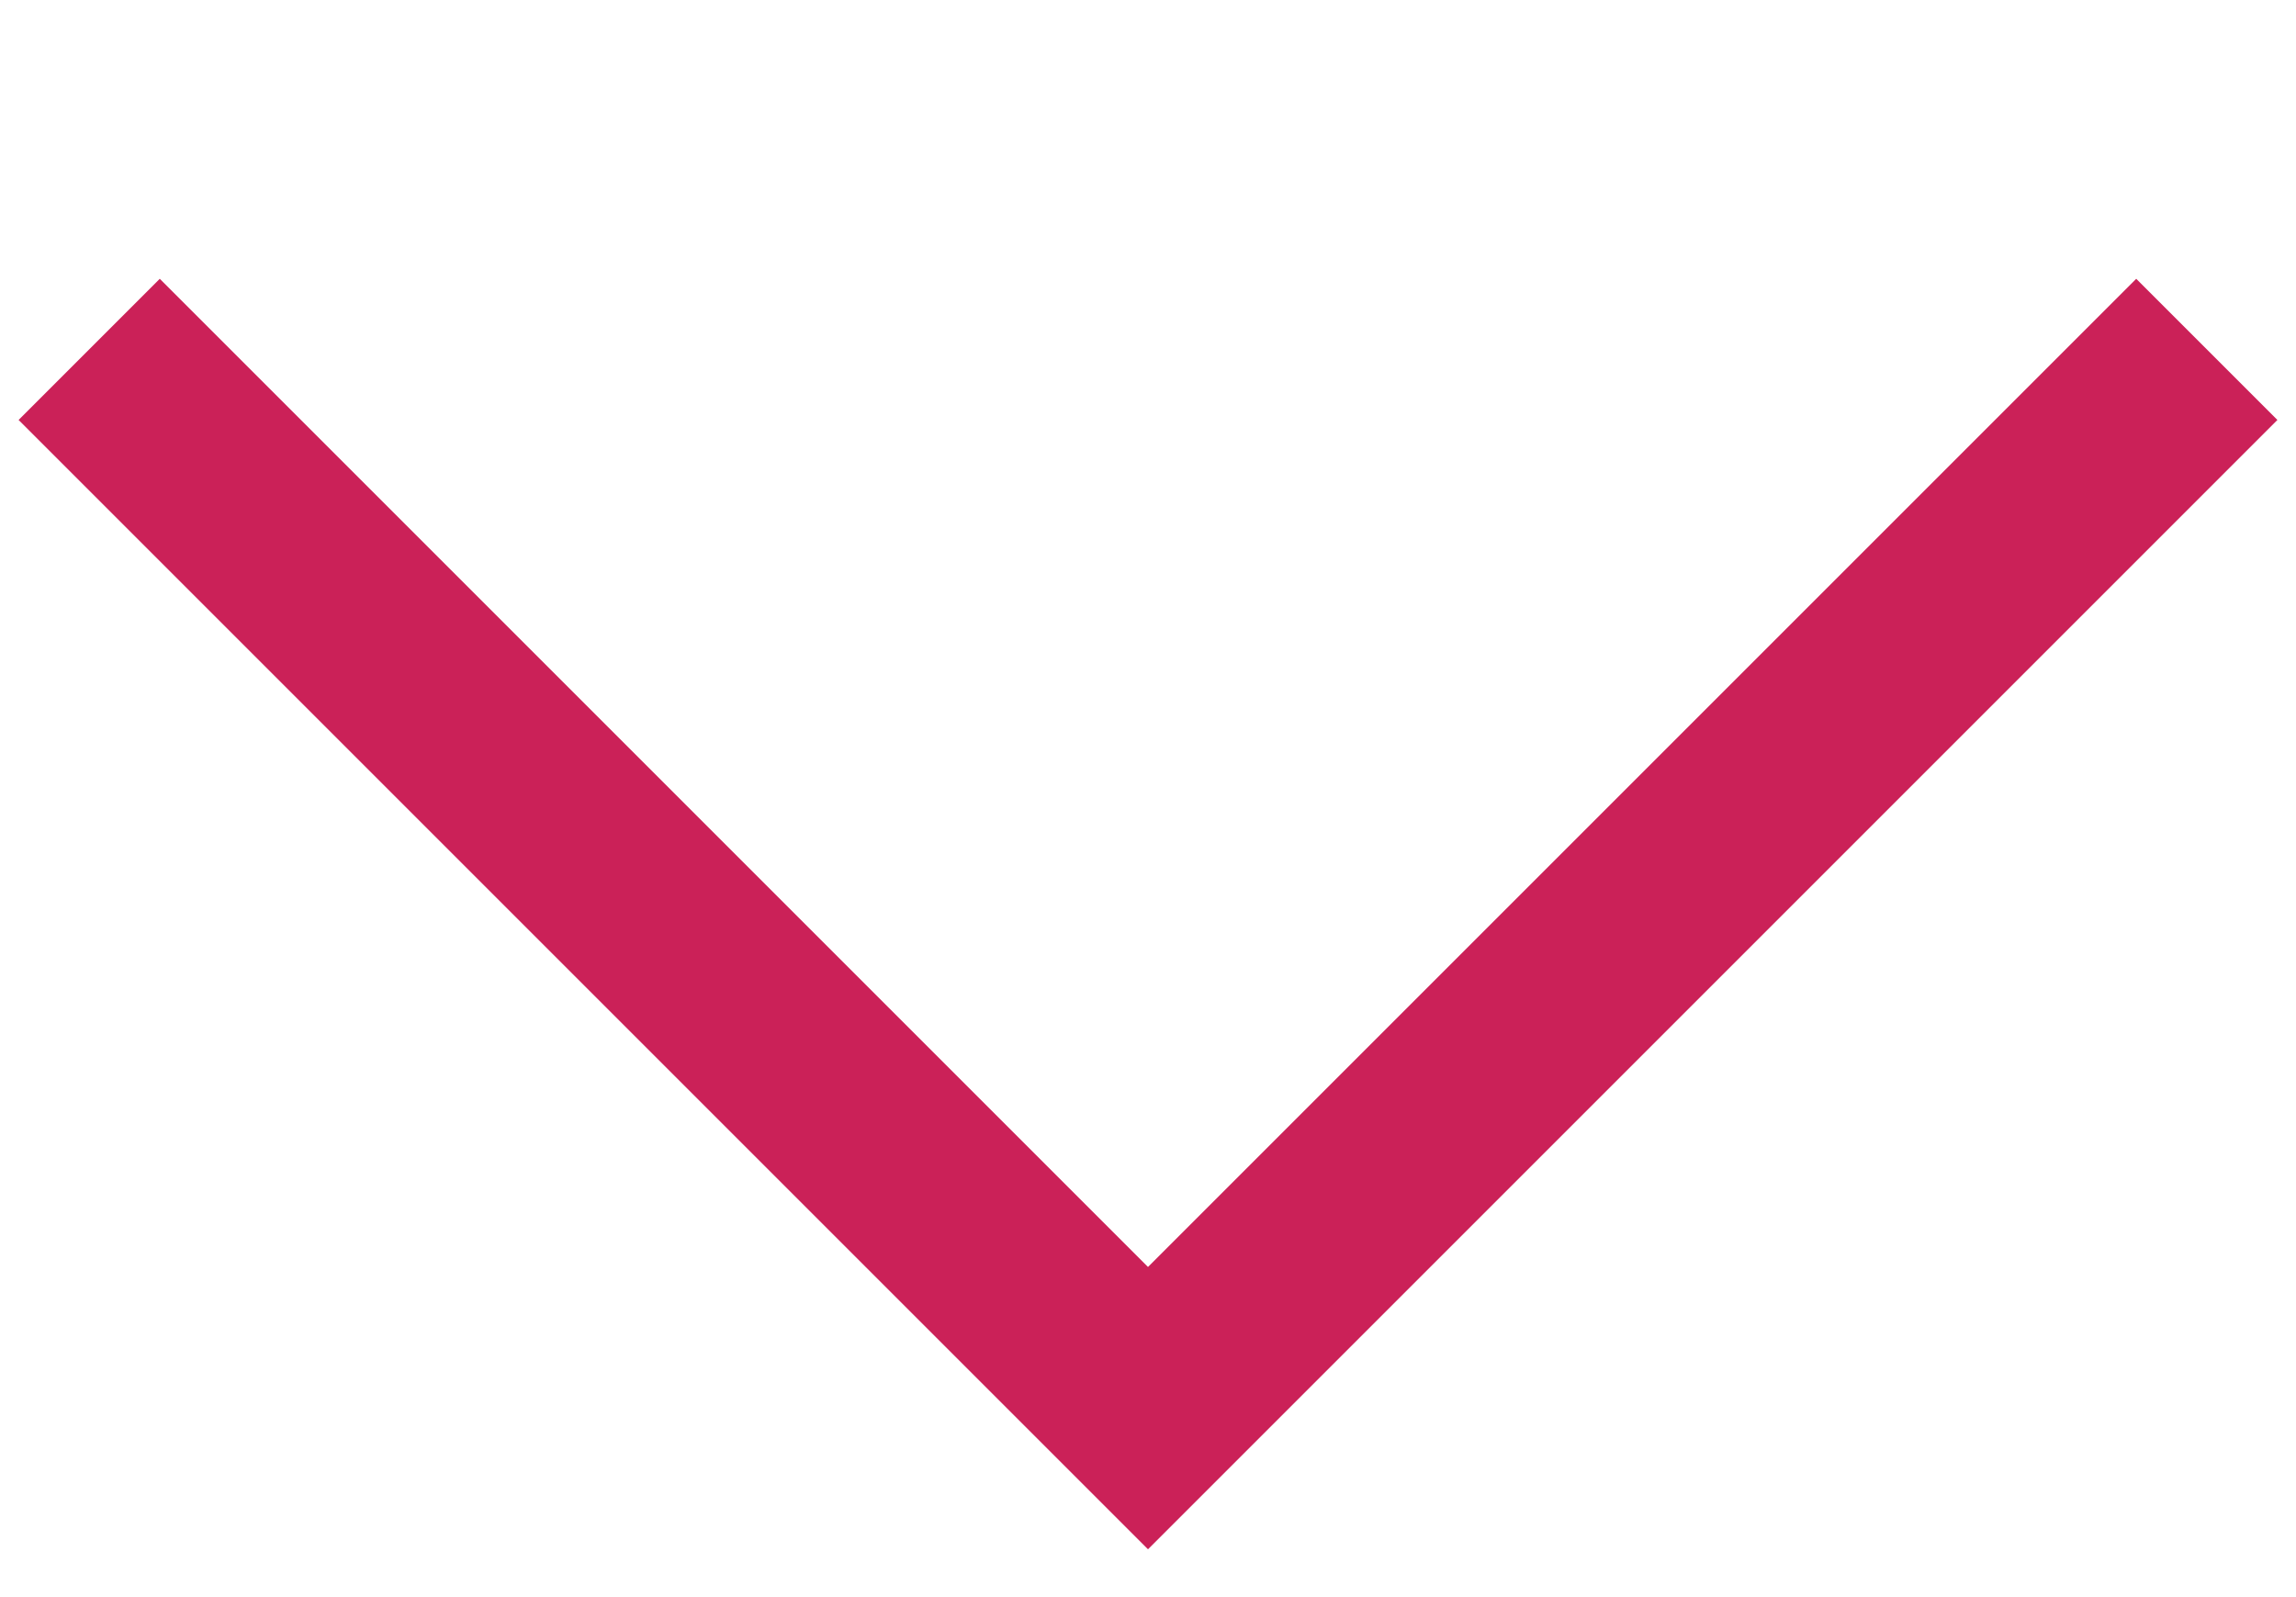 <?xml version="1.0" encoding="UTF-8"?>
<svg width="23px" height="16px" viewBox="0 0 23 16" version="1.1" xmlns="http://www.w3.org/2000/svg" xmlns:xlink="http://www.w3.org/1999/xlink">
    <title>open_collec01</title>
    <g id="Page-1" stroke="none" stroke-width="1" fill="none" fill-rule="evenodd">
        <g id="Pour-intégration" transform="translate(-51, -521)" stroke="#CB2158" stroke-width="2">
            <g id="open_collec01" transform="translate(51.893, 513.893)">
                <polyline id="Rectangle-Copy-6" transform="translate(10.607, 10.607) rotate(45) translate(-10.607, -10.607) " points="18.107 3.107 18.107 18.107 3.107 18.107"></polyline>
            </g>
        </g>
    </g>
</svg>